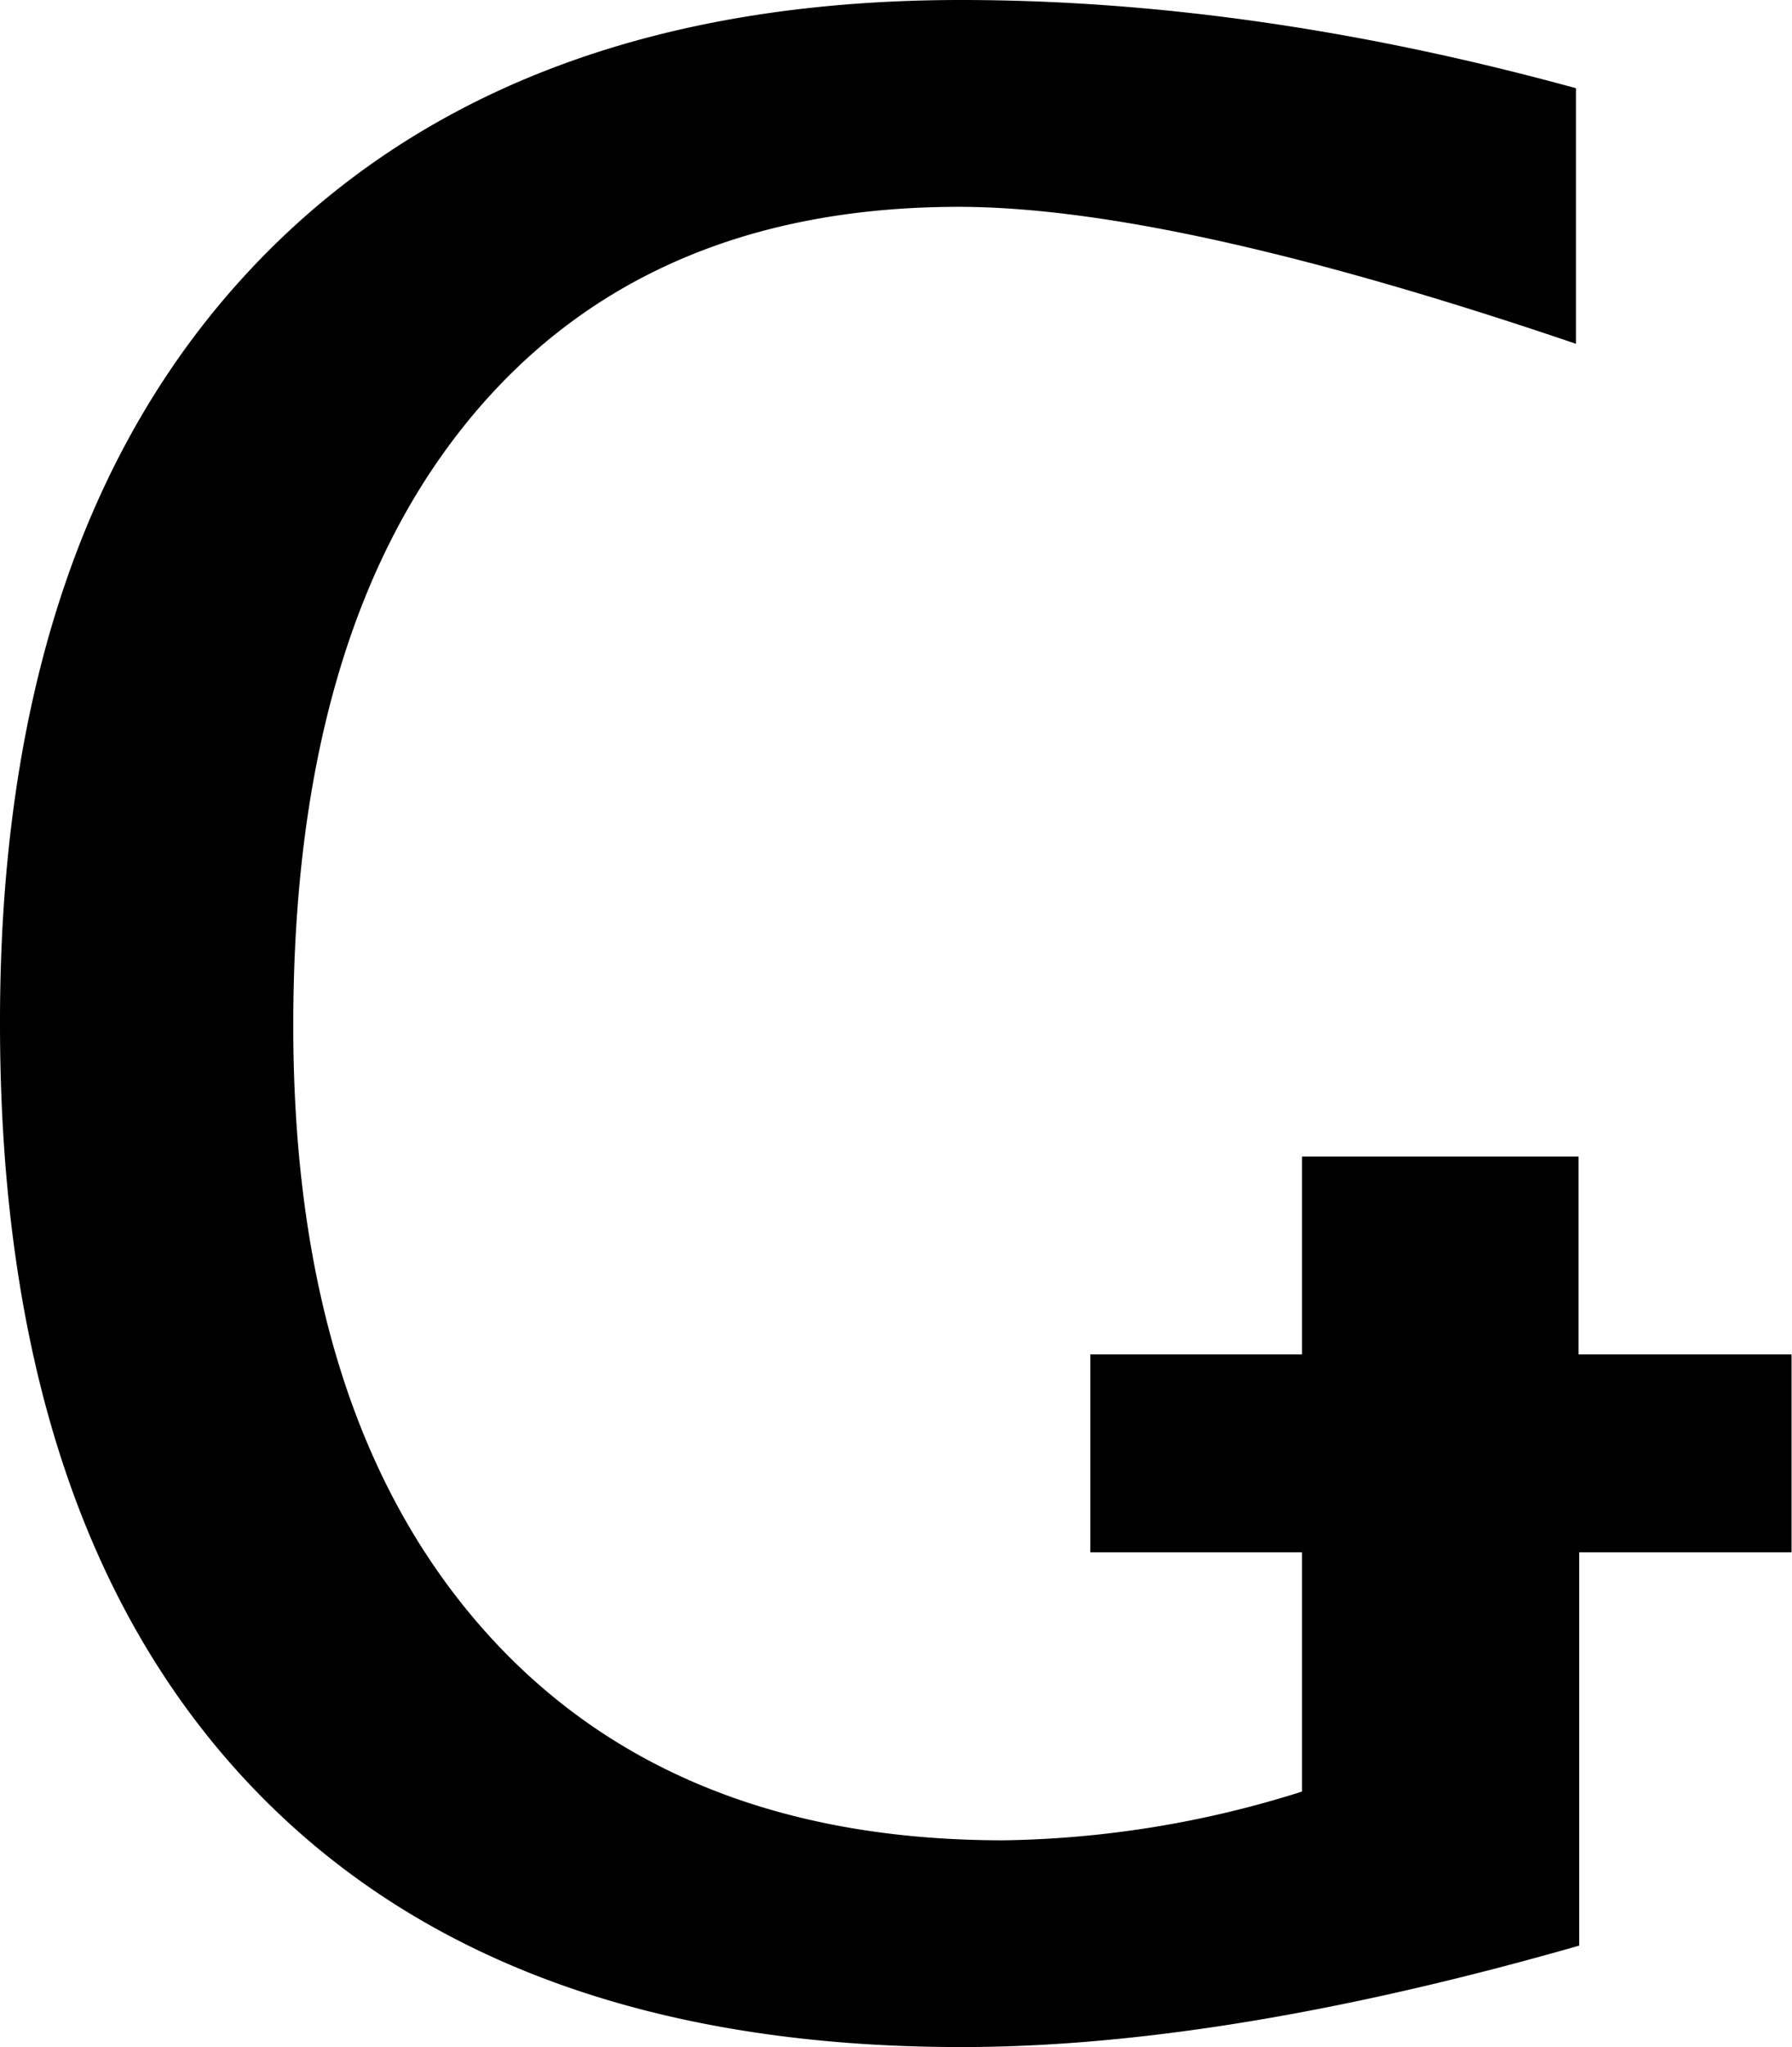 <svg xmlns="http://www.w3.org/2000/svg" xmlns:xlink="http://www.w3.org/1999/xlink" viewBox="0 0 199.32 227.63"><defs><clipPath id="a4ea4661-fc27-4aaa-8b75-e3c16fd01db3" transform="translate(-0.05)"><rect width="199.32" height="227.64" fill="none"/></clipPath></defs><g id="be969437-e6b0-4a5d-b5f2-384e95c2d43c" data-name="Lag 2"><g id="a9a76ca8-5463-4915-b64a-36242fb9e232" data-name="Lag 1"><g clip-path="url(#a4ea4661-fc27-4aaa-8b75-e3c16fd01db3)"><path d="M199.32,150.61H175.63v-22H144.87v22H121.32v22h23.55v26.61a114.83,114.83,0,0,1-33.2,5.42q-37.45,0-58.23-23.88T32.67,114q0-43.35,19.41-67.16T106.64,23q23.88,0,68.7,15.23V9.81Q139.59,0,106.93,0,56.1,0,28.05,29.81t-28,84q0,55.08,27.61,84.45T107,227.63q29.3,0,68.7-11.28V172.61h23.69Z" transform="translate(-0.05)"/></g></g></g></svg>